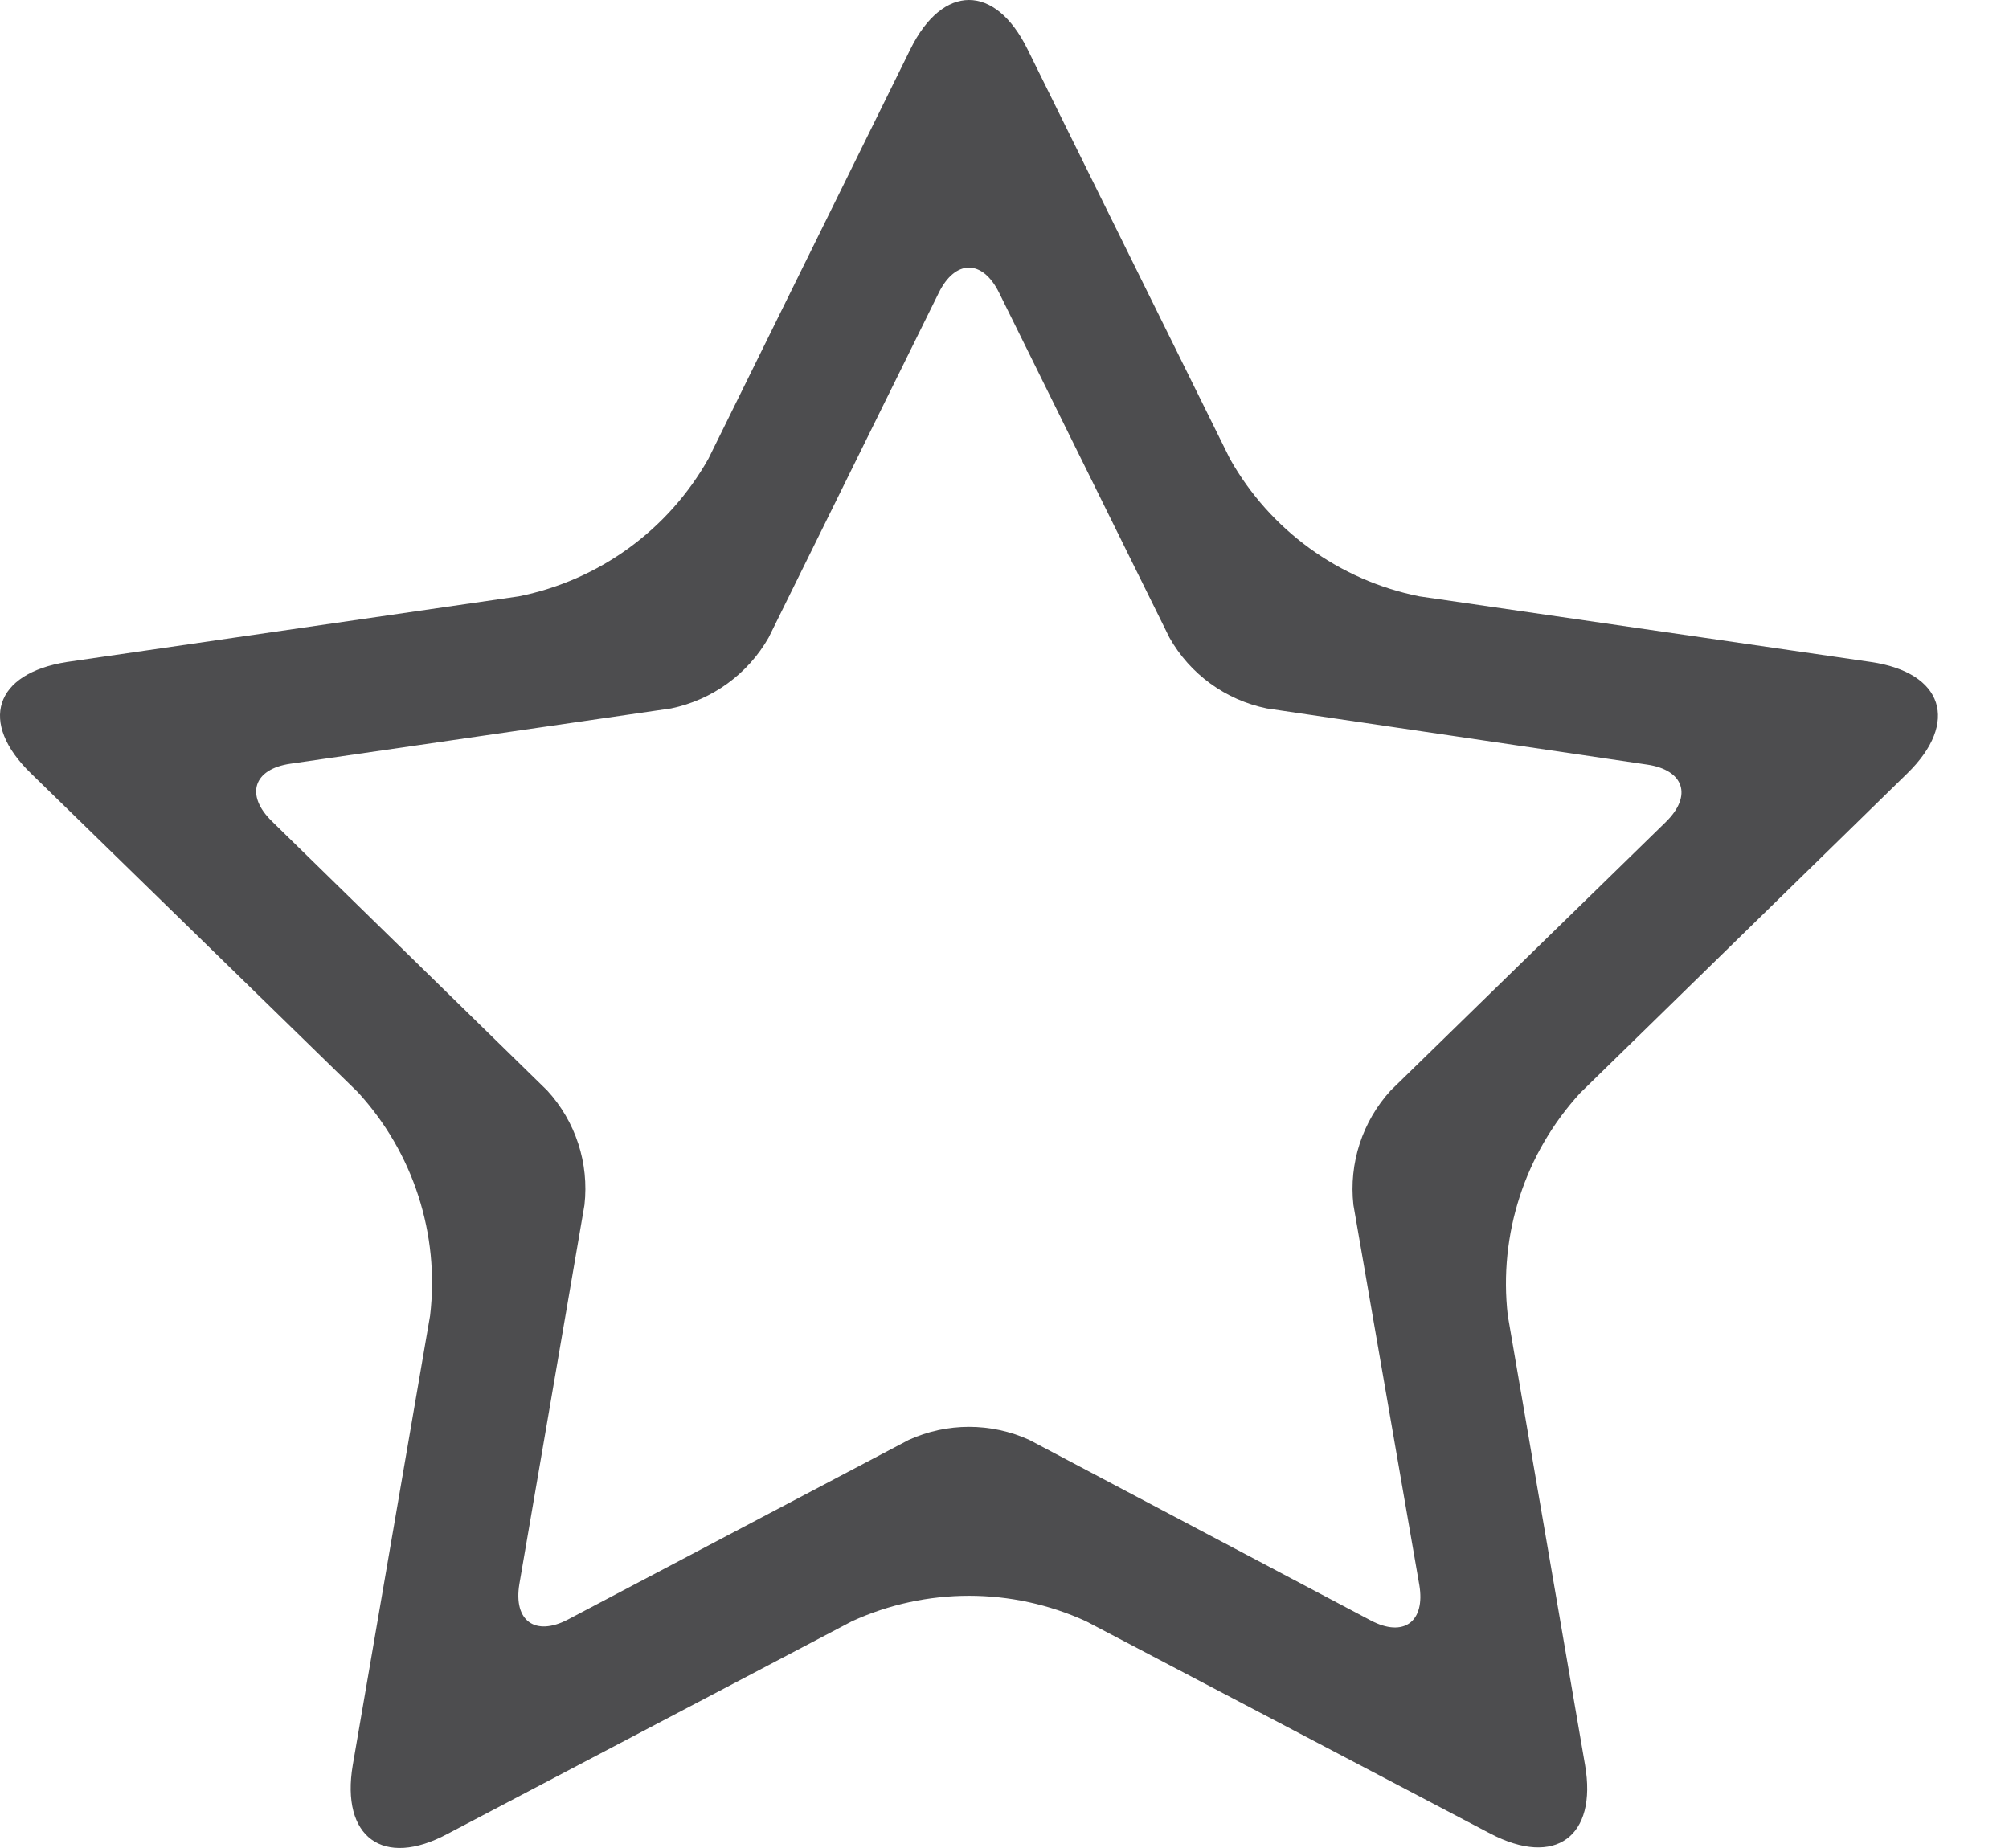 <?xml version="1.0" encoding="UTF-8"?>
<svg width="25px" height="23px" viewBox="0 0 25 23" version="1.1" xmlns="http://www.w3.org/2000/svg" xmlns:xlink="http://www.w3.org/1999/xlink">
    <!-- Generator: Sketch 56.3 (81716) - https://sketch.com -->
    <title>Shape</title>
    <desc>Created with Sketch.</desc>
    <g id="Symbols-UX" stroke="none" stroke-width="1" fill="none" fill-rule="evenodd">
        <g id="icon/outlined-favorite" fill="#4D4D4F" fill-rule="nonzero">
            <path d="M23.734,9.626 C24.386,8.99 24.183,8.371 23.283,8.239 L17.662,7.422 C16.664,7.222 15.804,6.597 15.305,5.71 L12.786,0.612 C12.384,-0.205 11.731,-0.203 11.329,0.612 L8.815,5.71 C8.315,6.596 7.454,7.222 6.456,7.422 L0.832,8.239 C-0.071,8.381 -0.269,8.992 0.386,9.626 L4.452,13.592 C5.143,14.344 5.472,15.36 5.352,16.374 L4.39,21.967 C4.238,22.864 4.767,23.256 5.571,22.823 L10.602,20.178 C11.527,19.755 12.59,19.755 13.515,20.178 L18.546,22.821 C19.353,23.243 19.879,22.859 19.724,21.965 L18.763,16.374 C18.647,15.363 18.976,14.352 19.665,13.602 L23.734,9.626 Z M17.306,13.572 C16.953,13.958 16.784,14.478 16.842,14.997 L17.662,19.726 C17.739,20.183 17.468,20.386 17.056,20.167 L12.809,17.921 C12.332,17.704 11.785,17.704 11.308,17.921 L7.072,20.154 C6.662,20.371 6.386,20.175 6.463,19.714 L7.273,14.997 C7.332,14.477 7.163,13.957 6.809,13.572 L3.382,10.22 C3.052,9.897 3.15,9.572 3.614,9.505 L8.351,8.817 C8.863,8.711 9.306,8.39 9.565,7.935 L11.682,3.644 C11.886,3.229 12.226,3.224 12.433,3.644 L14.552,7.935 C14.809,8.391 15.251,8.712 15.764,8.817 L20.498,9.516 C20.954,9.583 21.065,9.902 20.73,10.23 L17.306,13.572 Z" id="Shape"></path>
        </g>
    </g>
</svg>